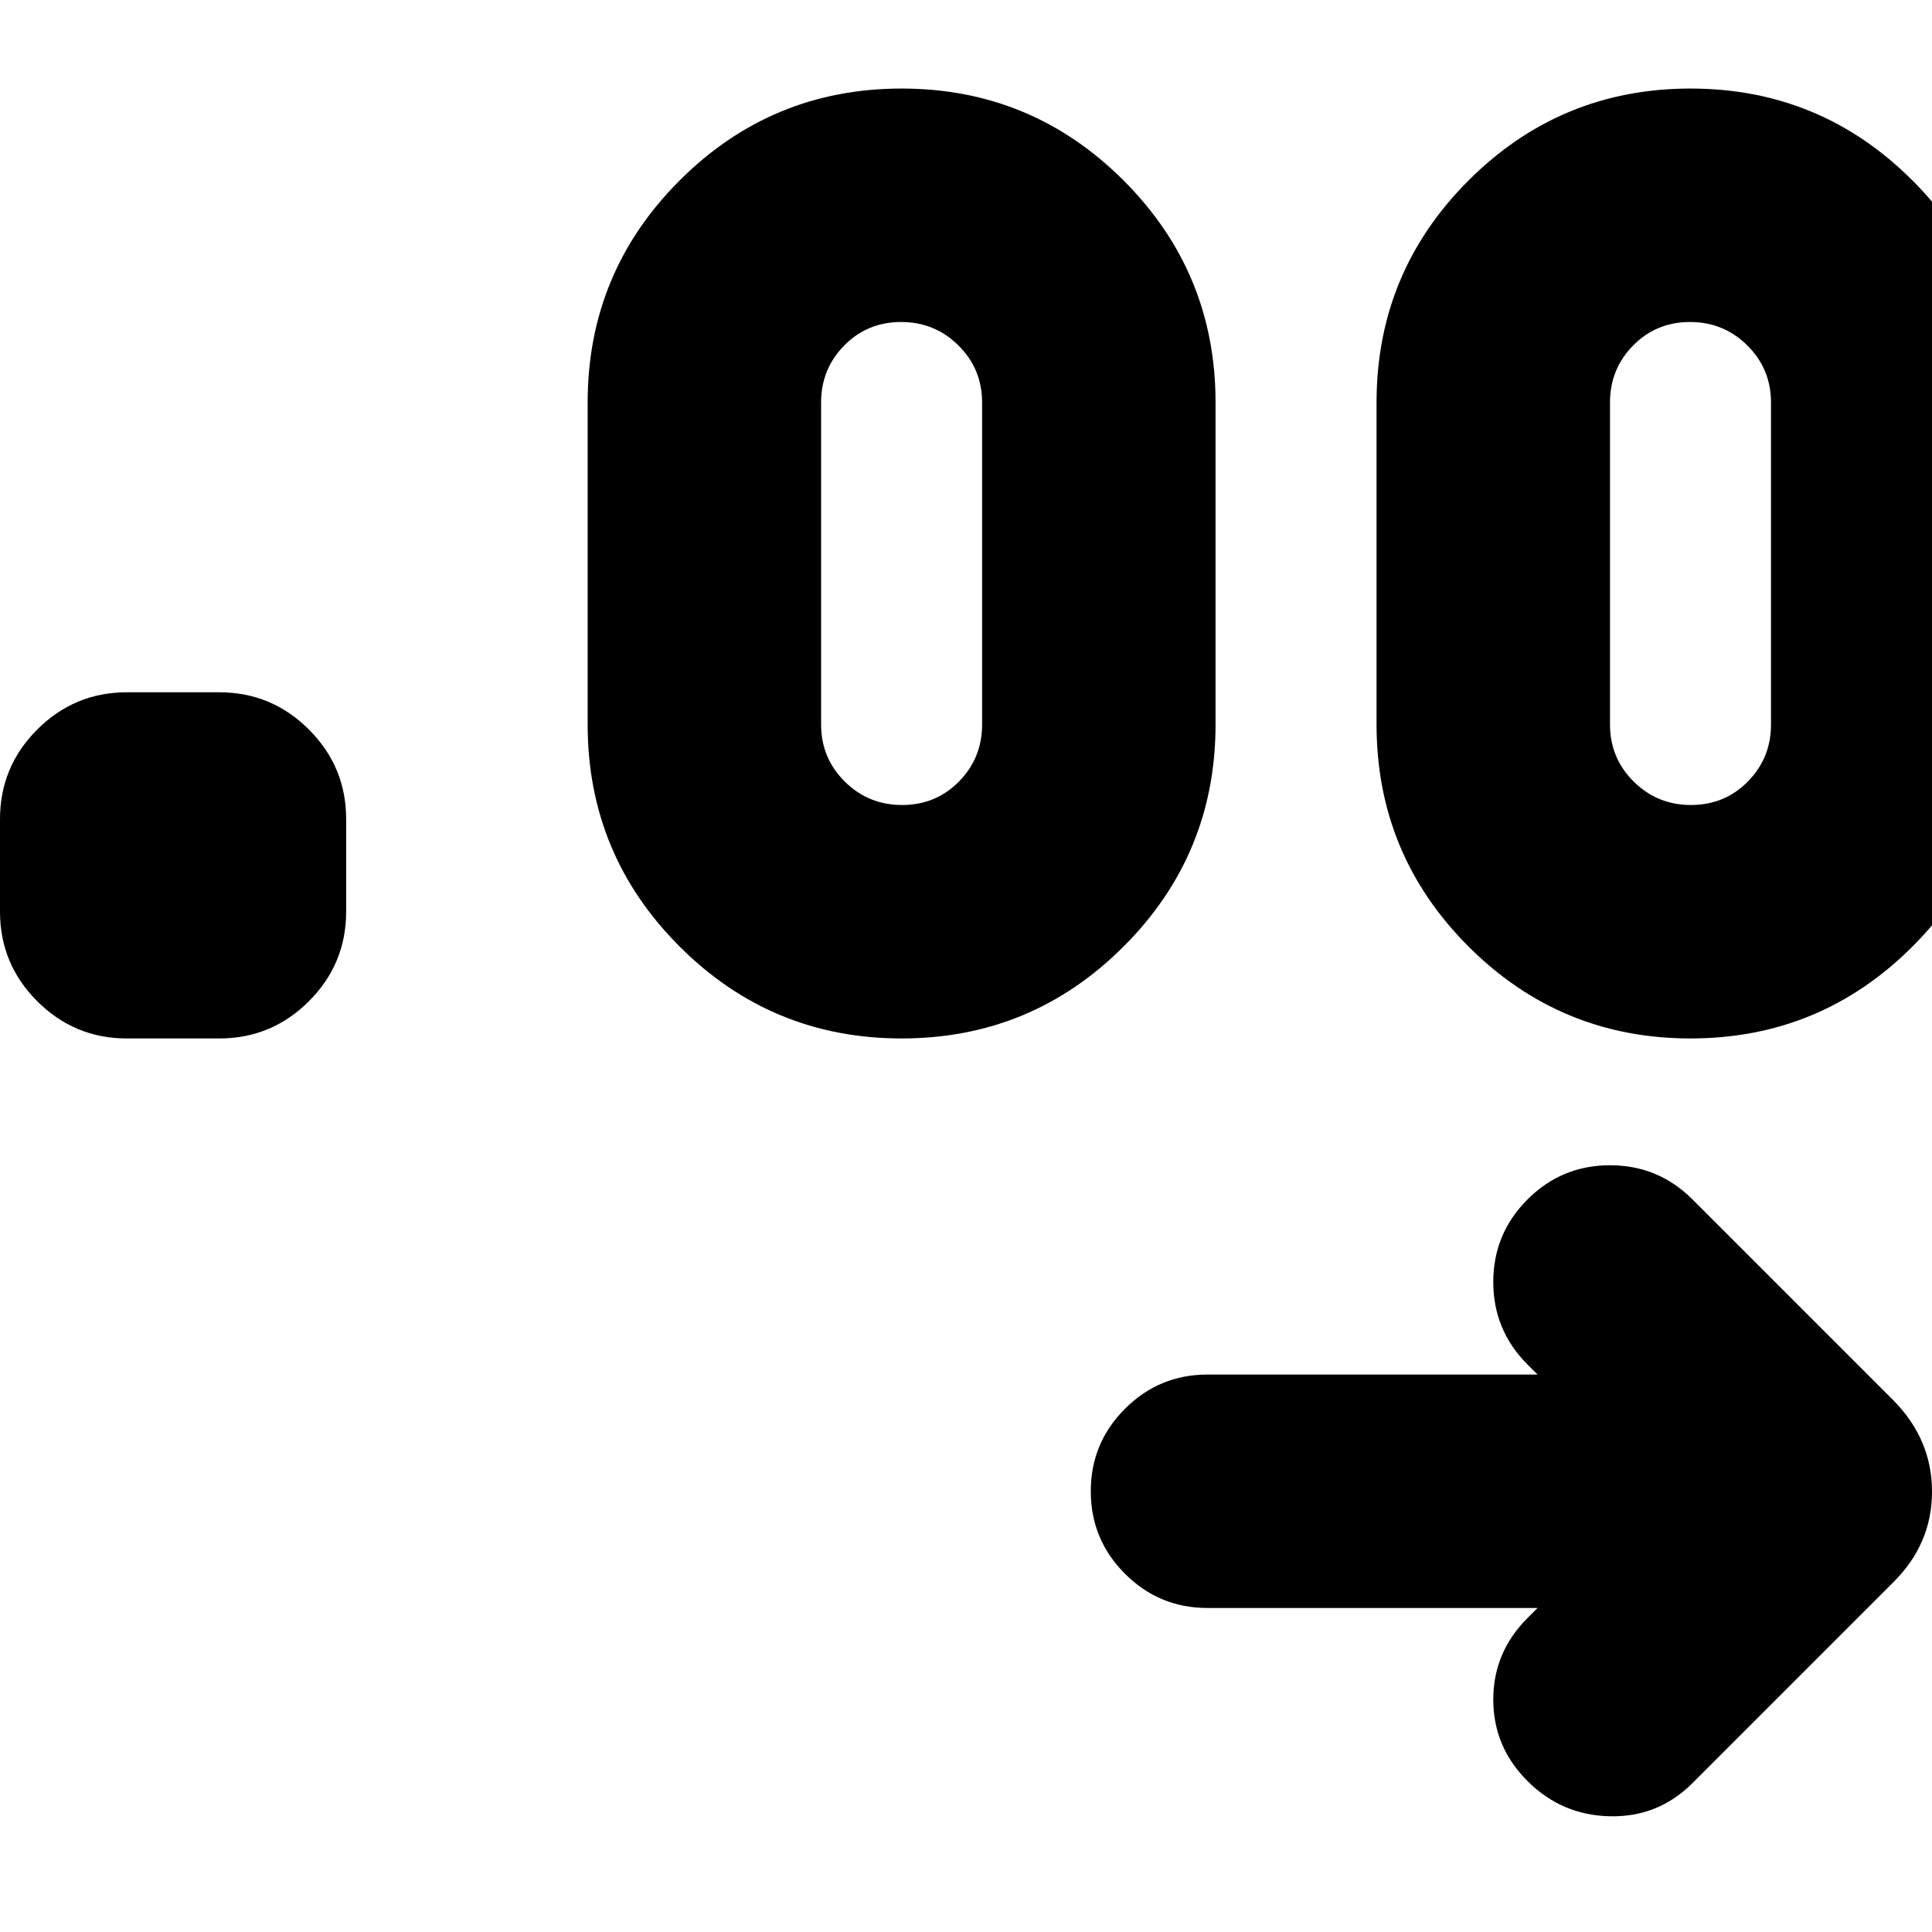 <svg xmlns="http://www.w3.org/2000/svg" height="24" viewBox="0 -960 960 960" width="24"><path d="M764-161H600q-24 0-41-17t-17-41q0-24 17-41t41-17h164l-5-5q-17-17-17-41t17-41q17-17 41-17t41 17l100 100q19 19.36 19 45.18T941-174L841-74q-17 17-41 16.5T759-75q-17-17-17-40.5t17-40.5l5-5ZM109-444H63q-26 0-44.5-18.5T0-507v-46q0-26 18.5-44.5T63-616h46q26 0 44.5 18.5T172-553v46q0 26-18.5 44.5T109-444Zm339 0q-64.63 0-110.31-45.69Q292-535.37 292-600v-160q0-64.63 45.69-110.31Q383.37-916 448-916t110.31 45.69Q604-824.63 604-760v160q0 64.63-45.69 110.31Q512.63-444 448-444Zm392 0q-64.63 0-110.31-45.69Q684-535.37 684-600v-160q0-64.63 45.69-110.31Q775.37-916 840-916t110.31 45.69Q996-824.63 996-760v160q0 64.63-45.69 110.31Q904.63-444 840-444ZM448.24-560q16.76 0 28.26-11.67Q488-583.33 488-600v-160q0-16.67-11.74-28.33Q464.53-800 447.76-800q-16.76 0-28.26 11.67Q408-776.67 408-760v160q0 16.67 11.74 28.33Q431.47-560 448.24-560Zm392 0q16.76 0 28.26-11.67Q880-583.33 880-600v-160q0-16.67-11.74-28.33Q856.53-800 839.76-800q-16.76 0-28.26 11.67Q800-776.67 800-760v160q0 16.67 11.74 28.33Q823.47-560 840.24-560Z"/></svg>